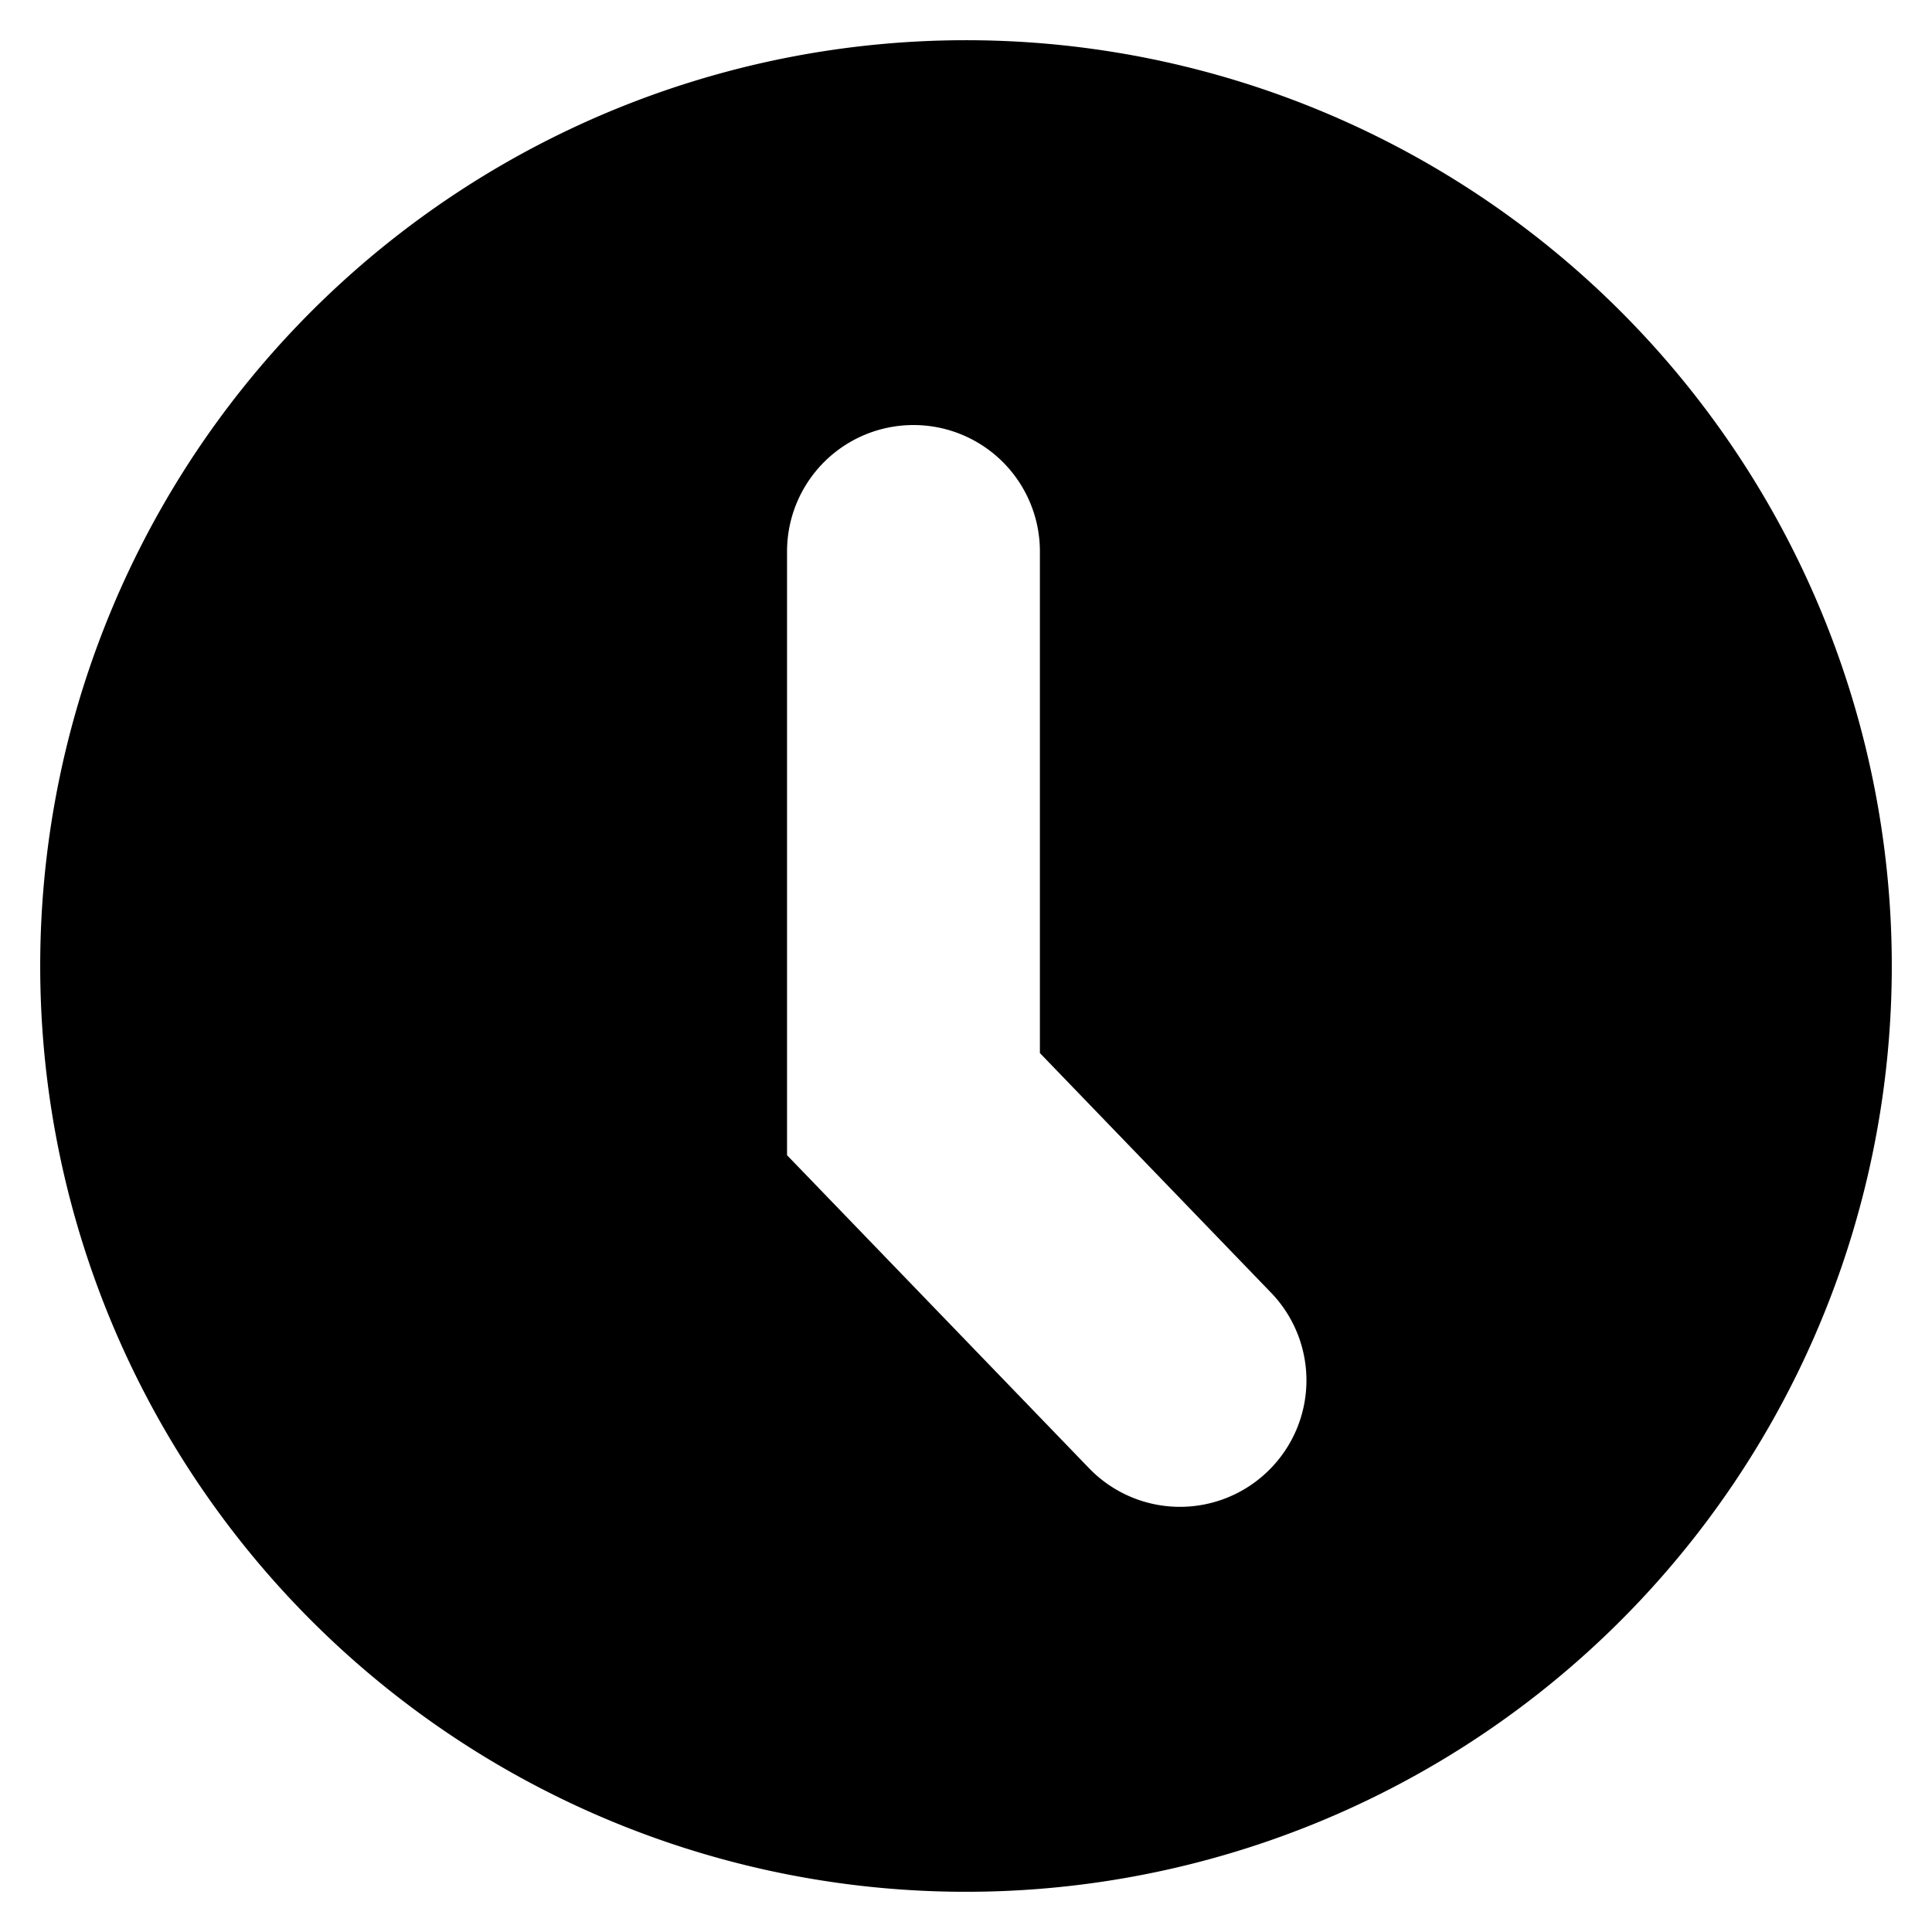 <svg xmlns="http://www.w3.org/2000/svg" viewBox="0 0 16 16">
  <title>station-time</title>
  <g id="Layer_1" data-name="Layer 1">
    <path d="M8,.333A7.667,7.667,0,1,0,15.667,8,7.667,7.667,0,0,0,8,.333Zm2.5,11.851a1.046,1.046,0,0,1-1.482-.026l-2.5-2.591v-5a1.047,1.047,0,1,1,2.094,0V8.721L10.521,10.7A1.046,1.046,0,0,1,10.5,12.184Z" fill-rule="evenodd"/>
  </g>
</svg>
